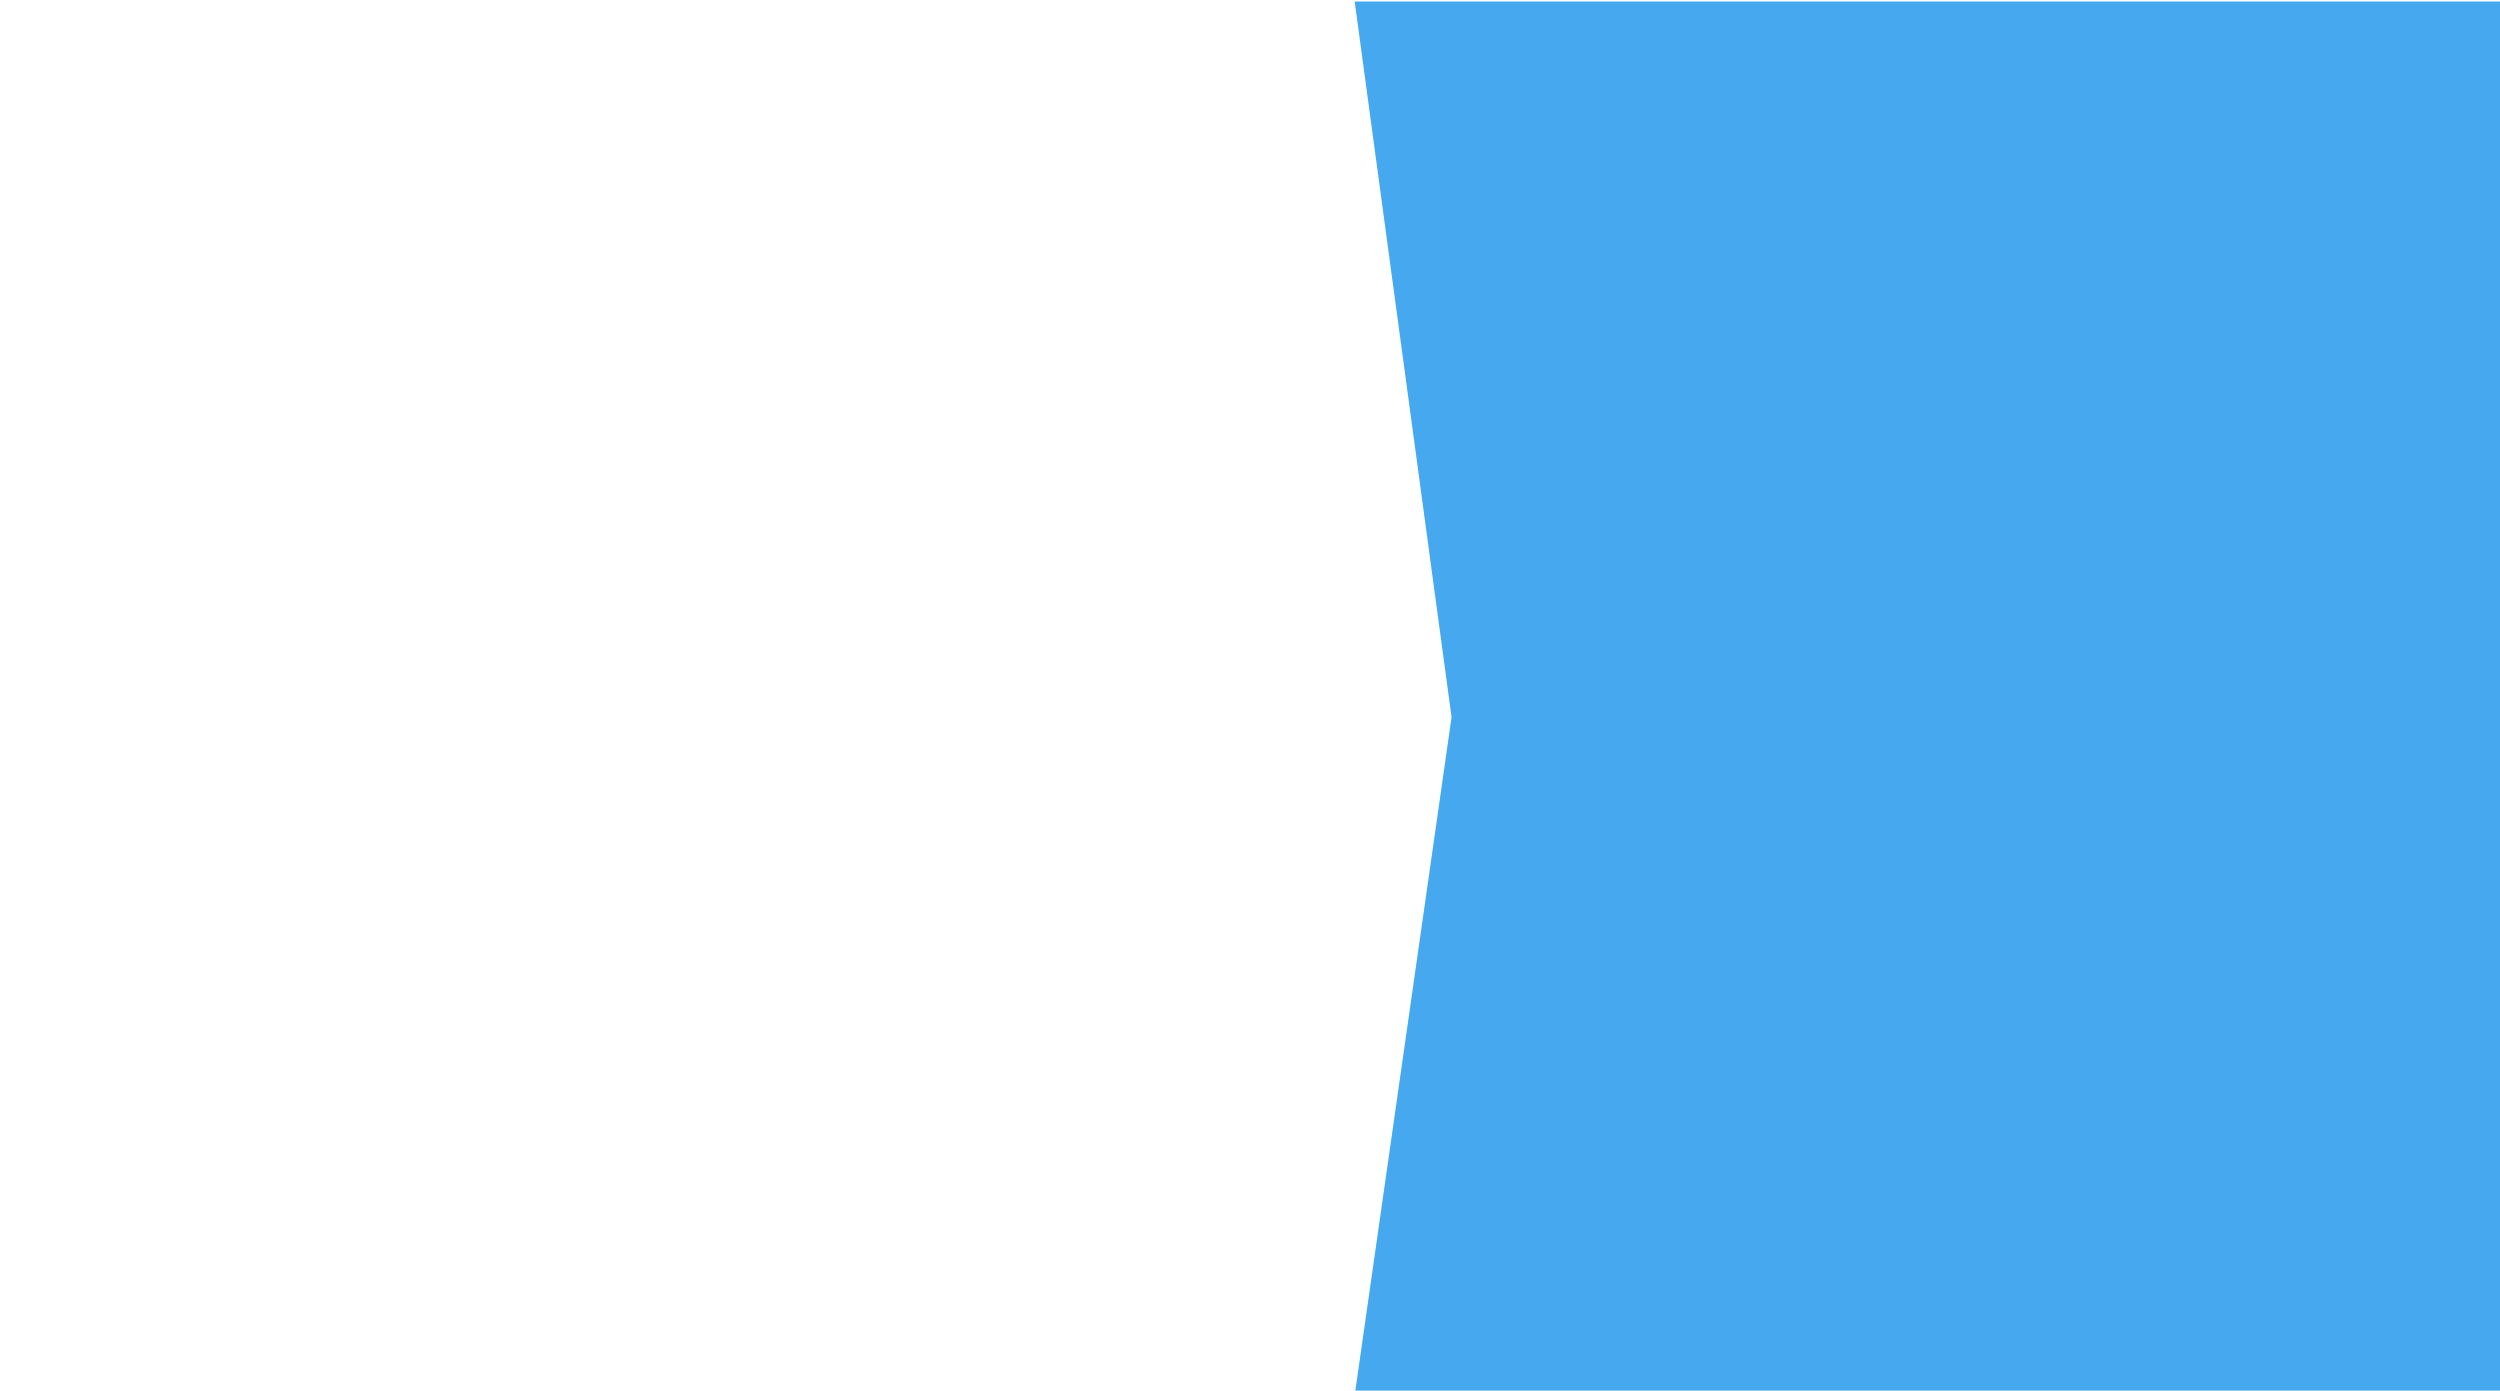 <svg width="800" height="445" viewBox="0 0 800 445" fill="none" xmlns="http://www.w3.org/2000/svg">
<g clip-path="url(#clip0_12_68)">
<path d="M464.5 229.5L433.5 446.5H801.5V0.5H433.5L464.5 229.5Z" fill="#46A8EF"/>
</g>
<defs>
<clipPath id="clip0_12_68">
<rect width="800" height="445" fill="white"/>
</clipPath>
</defs>
</svg>
